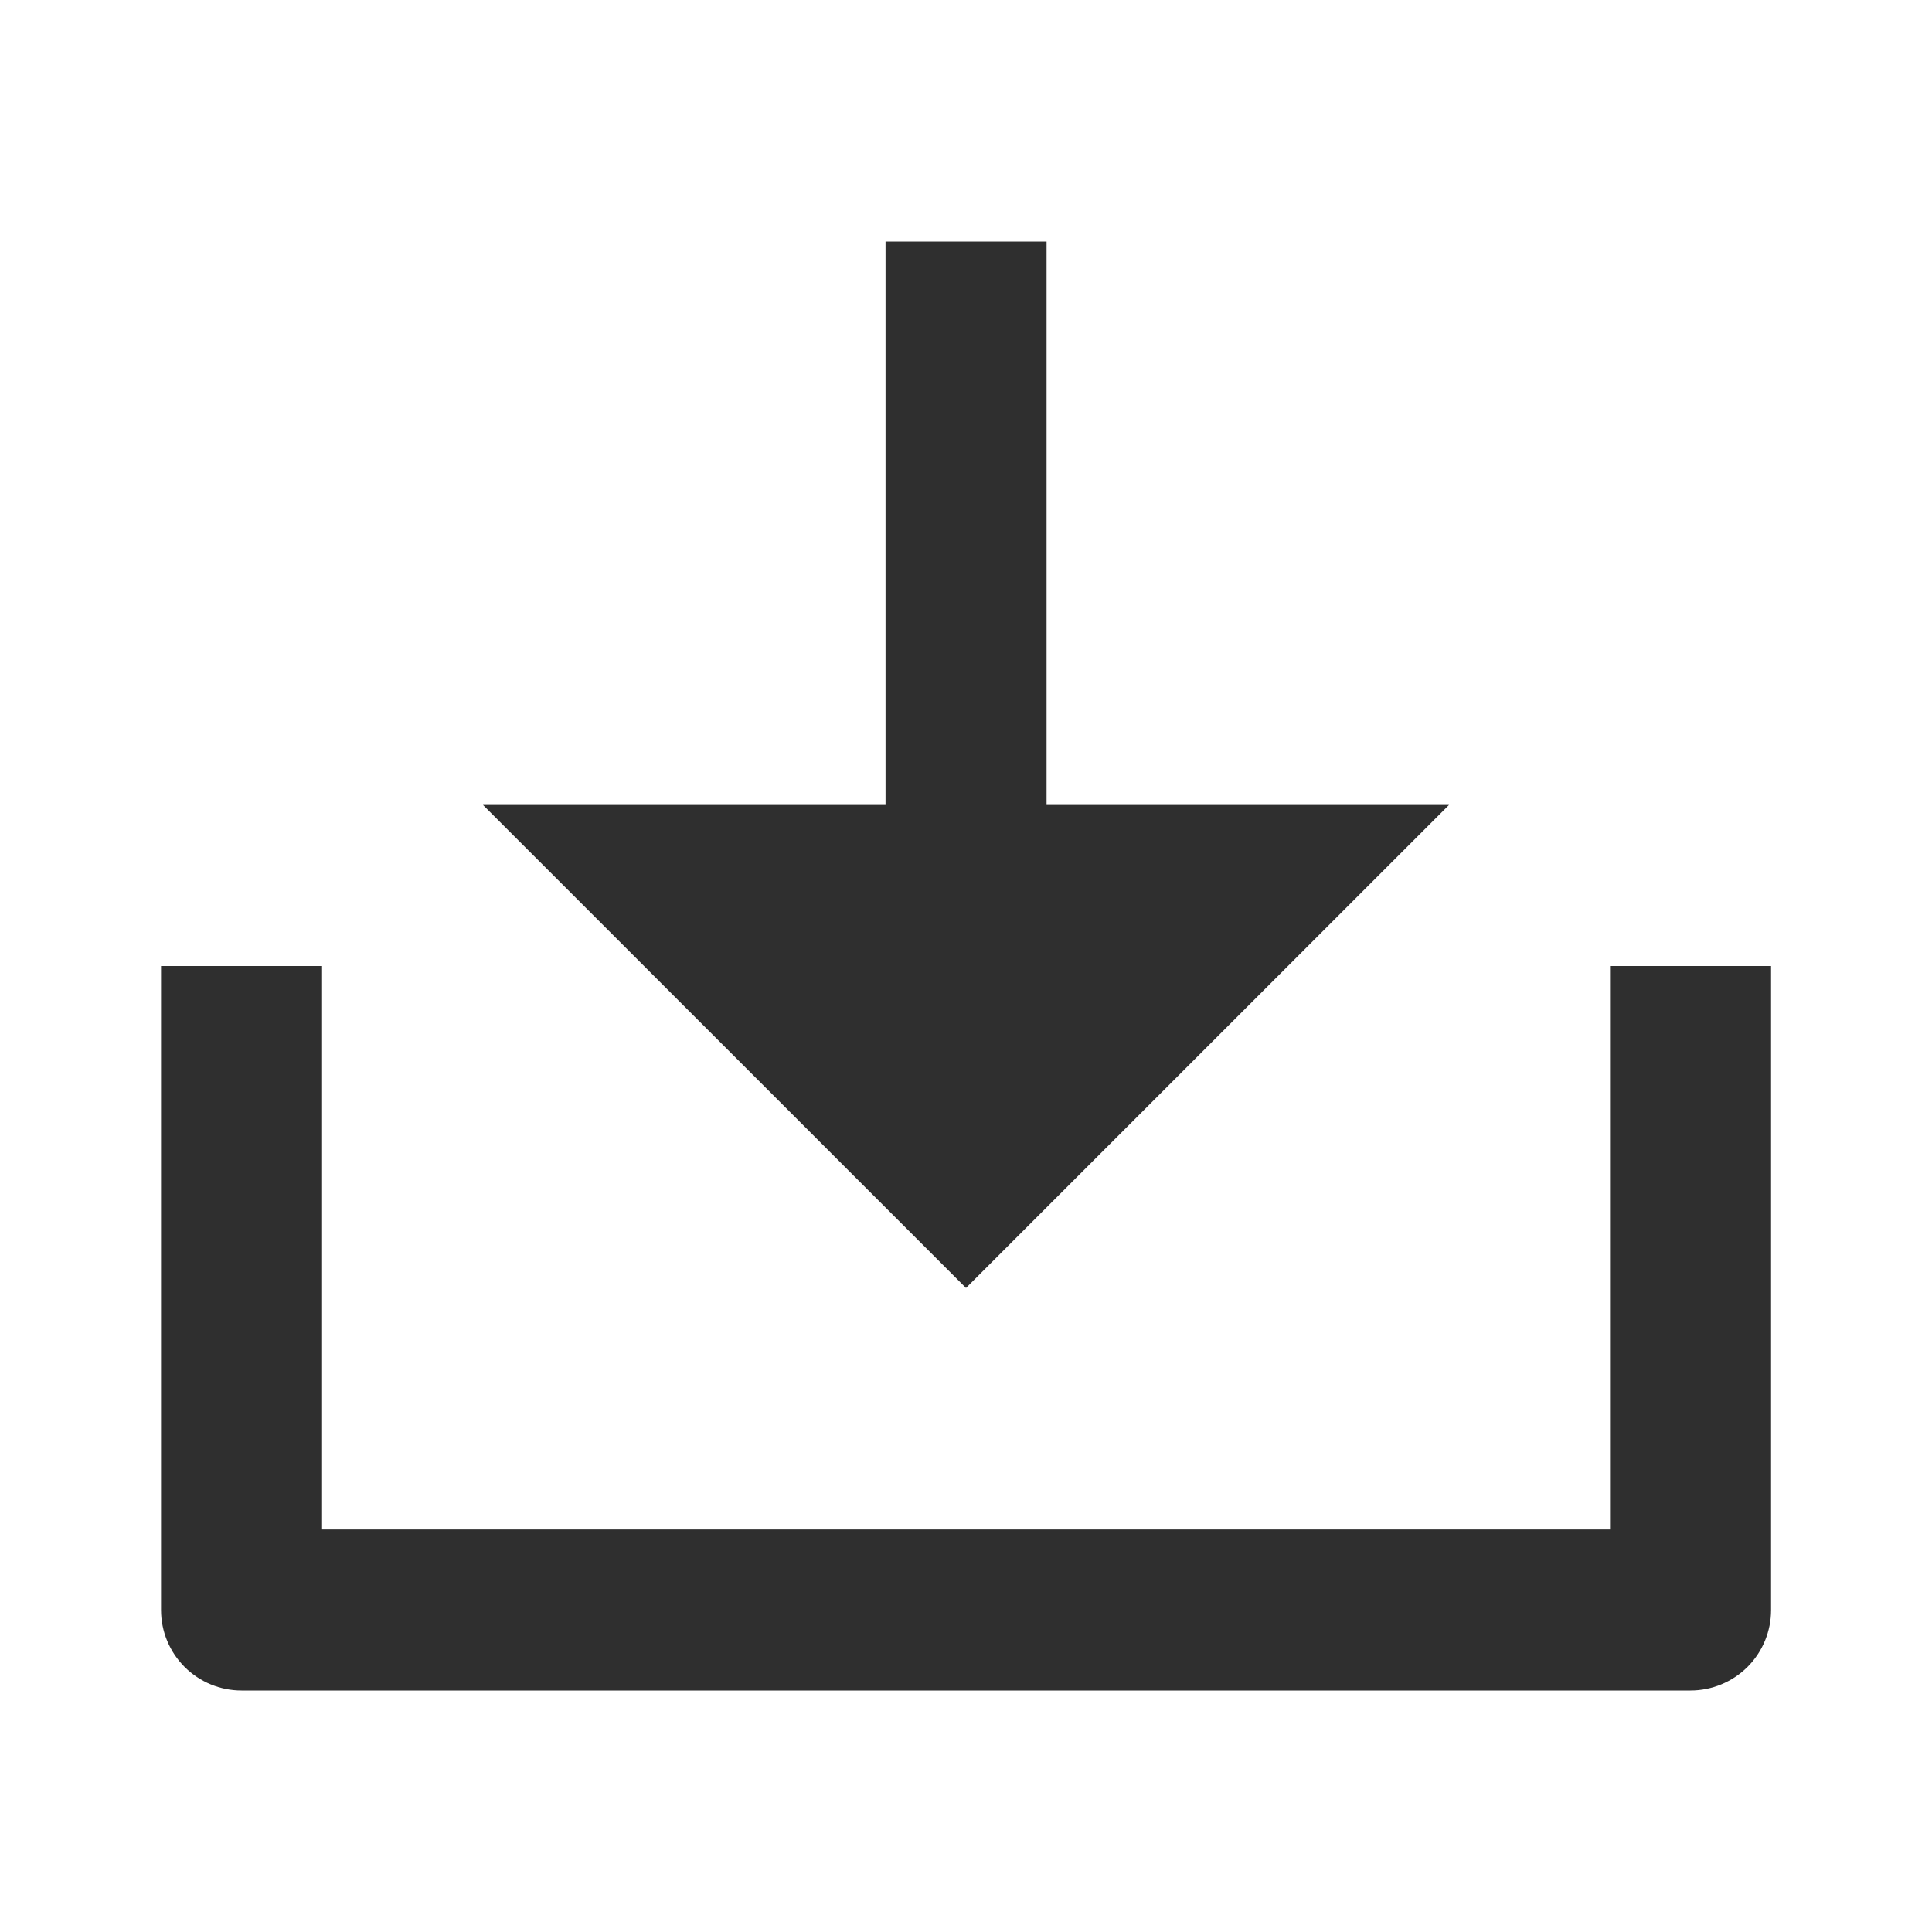 <svg width="20" height="20" viewBox="0 0 20 20" fill="none" xmlns="http://www.w3.org/2000/svg">
<g clip-path="url(#clip0_80_412)">
<path d="M10.834 8.333H15L10 13.333L5 8.333H9.167V2.5H10.834V8.333ZM3.334 15.833H16.667V10H18.334V16.667C18.334 16.888 18.246 17.1 18.09 17.256C17.933 17.412 17.721 17.5 17.5 17.5H2.5C2.279 17.5 2.067 17.412 1.911 17.256C1.755 17.1 1.667 16.888 1.667 16.667V10H3.334V15.833Z" fill="#2F2F2F"/>
</g>
<defs>
<clipPath id="clip0_80_412">
<rect width="20" height="20" rx="5" fill="white"/>
</clipPath>
</defs>
</svg>
